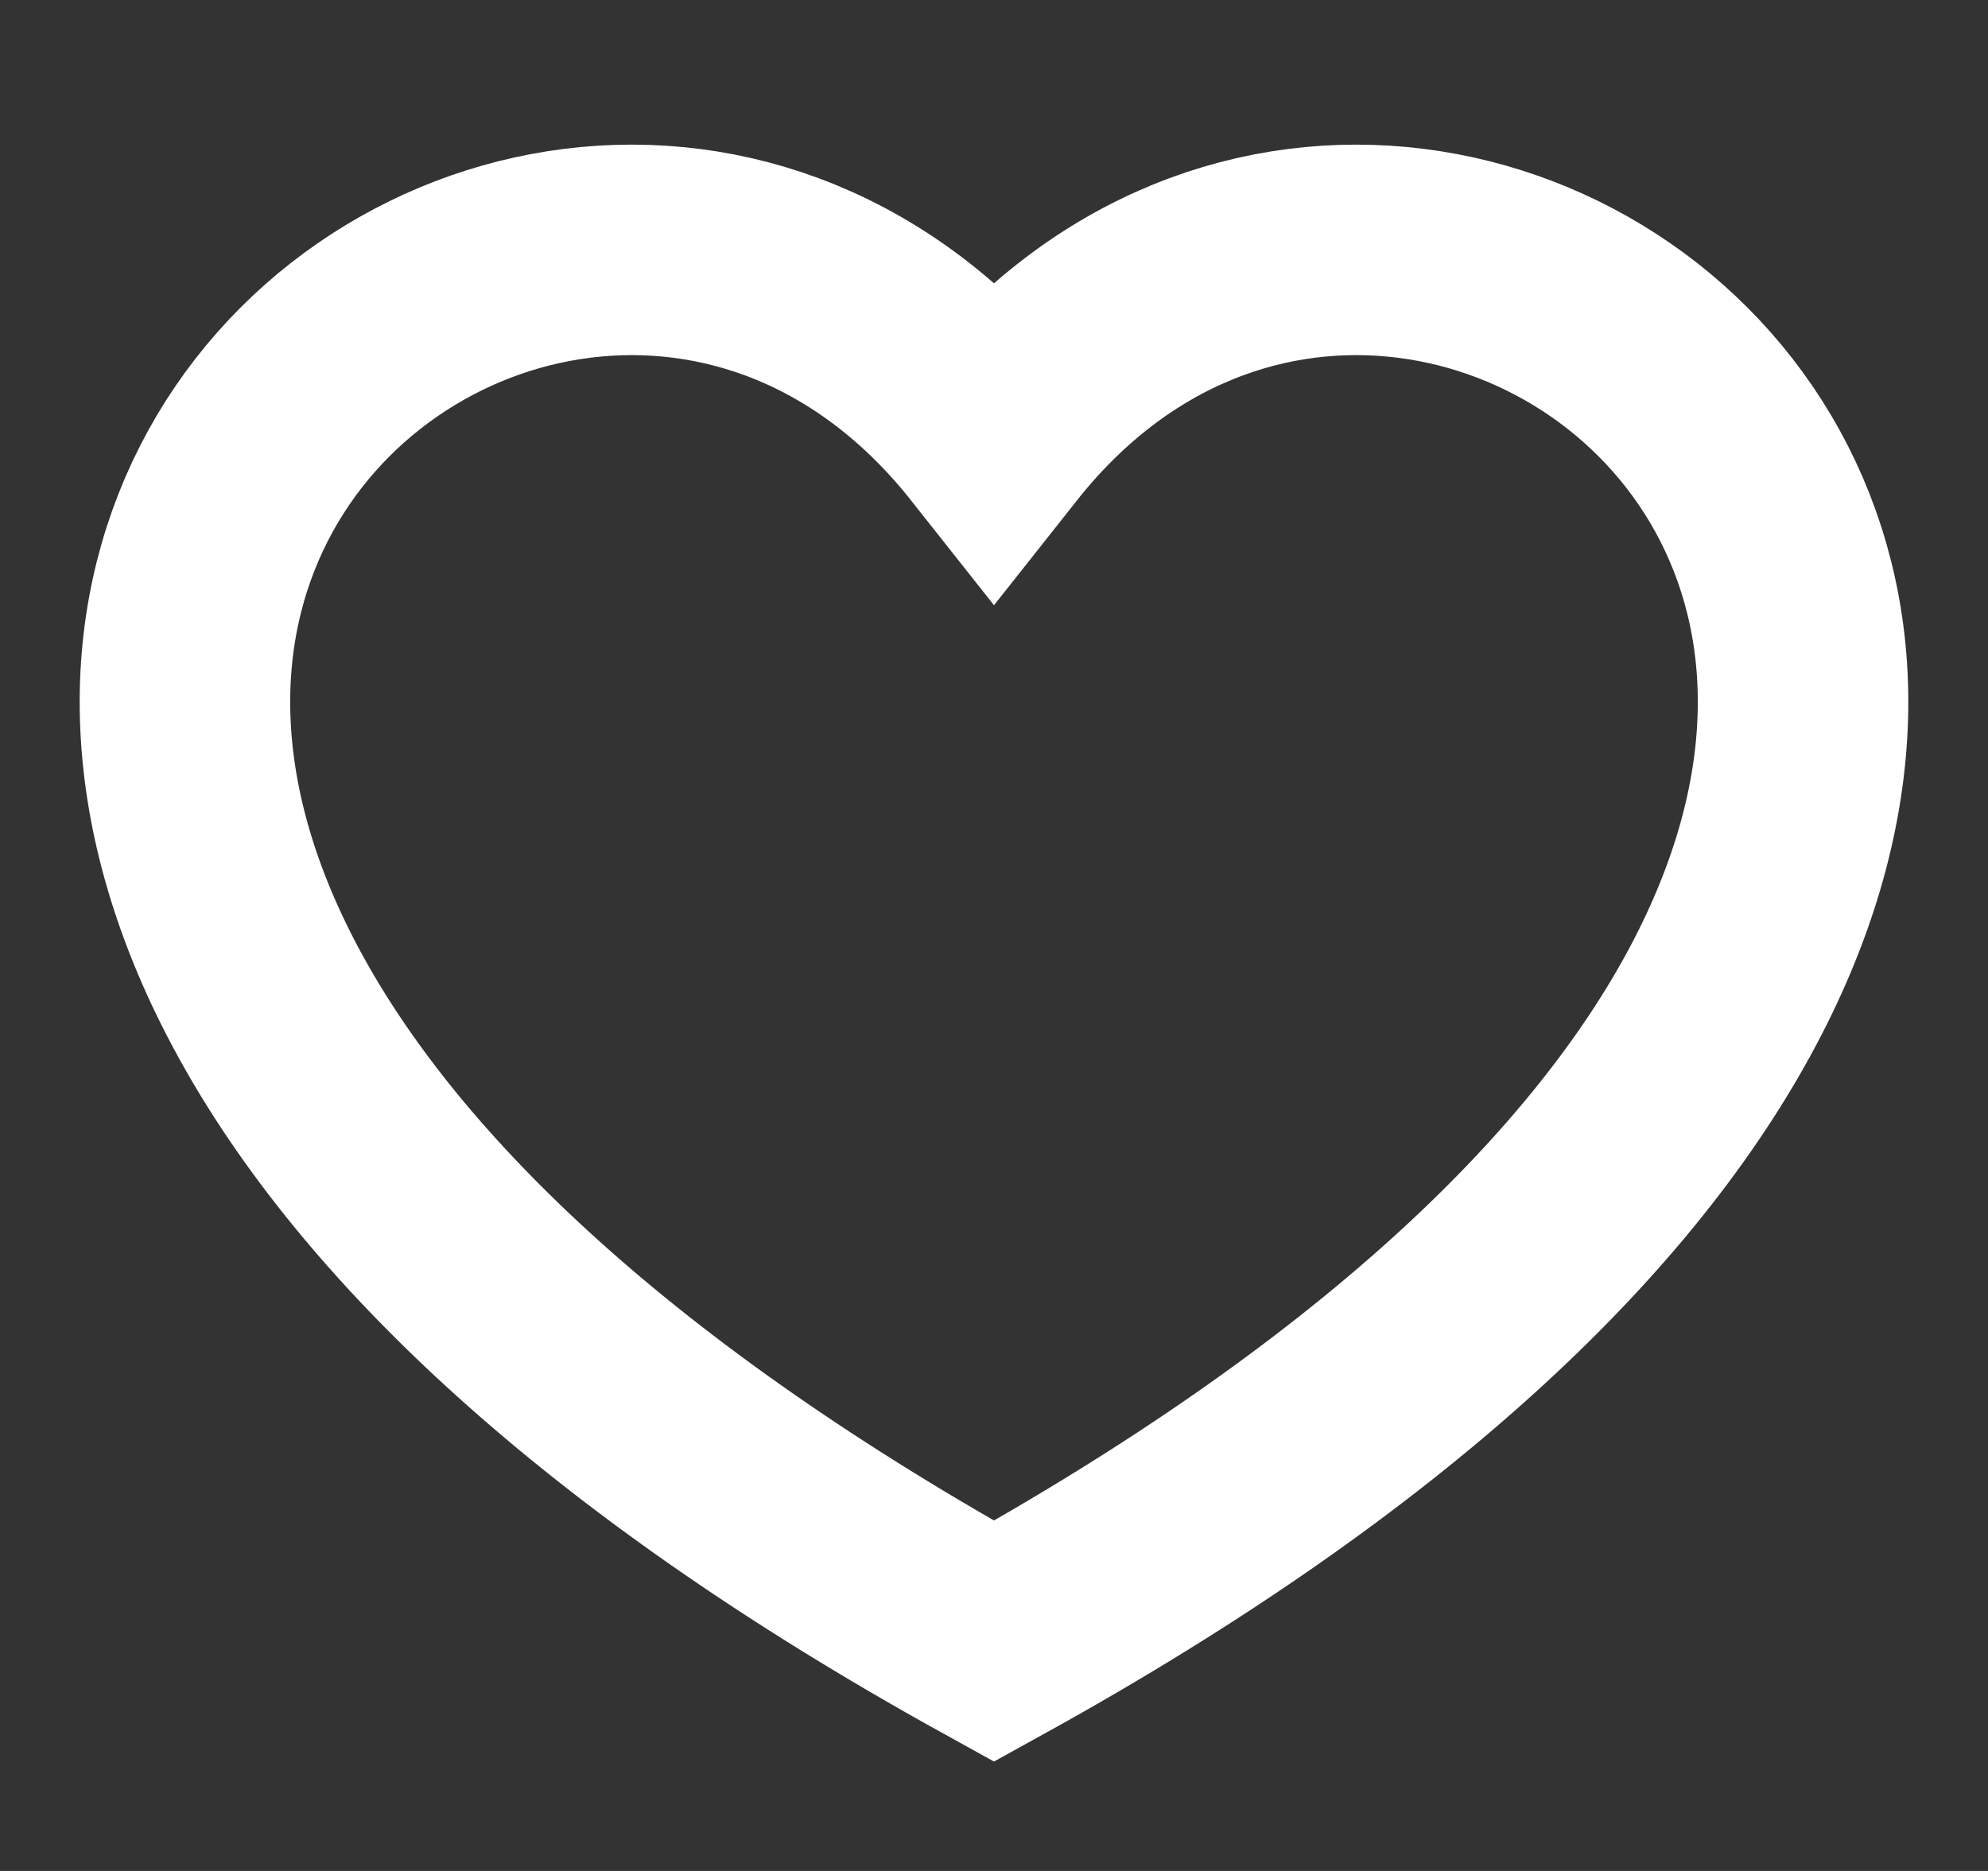 <svg width="17" height="16" viewBox="0 0 17 16" fill="none" xmlns="http://www.w3.org/2000/svg">
<rect x="0" y="0" width="17" height="16" fill="#333333" stroke="none"/>
<path d="M8.5 14.036C-4.833 6.667 4.5 -1.333 8.5 3.725C12.5 -1.333 21.833 6.667 8.5 14.036Z" stroke="white" stroke-width="1.8"/>
</svg>
